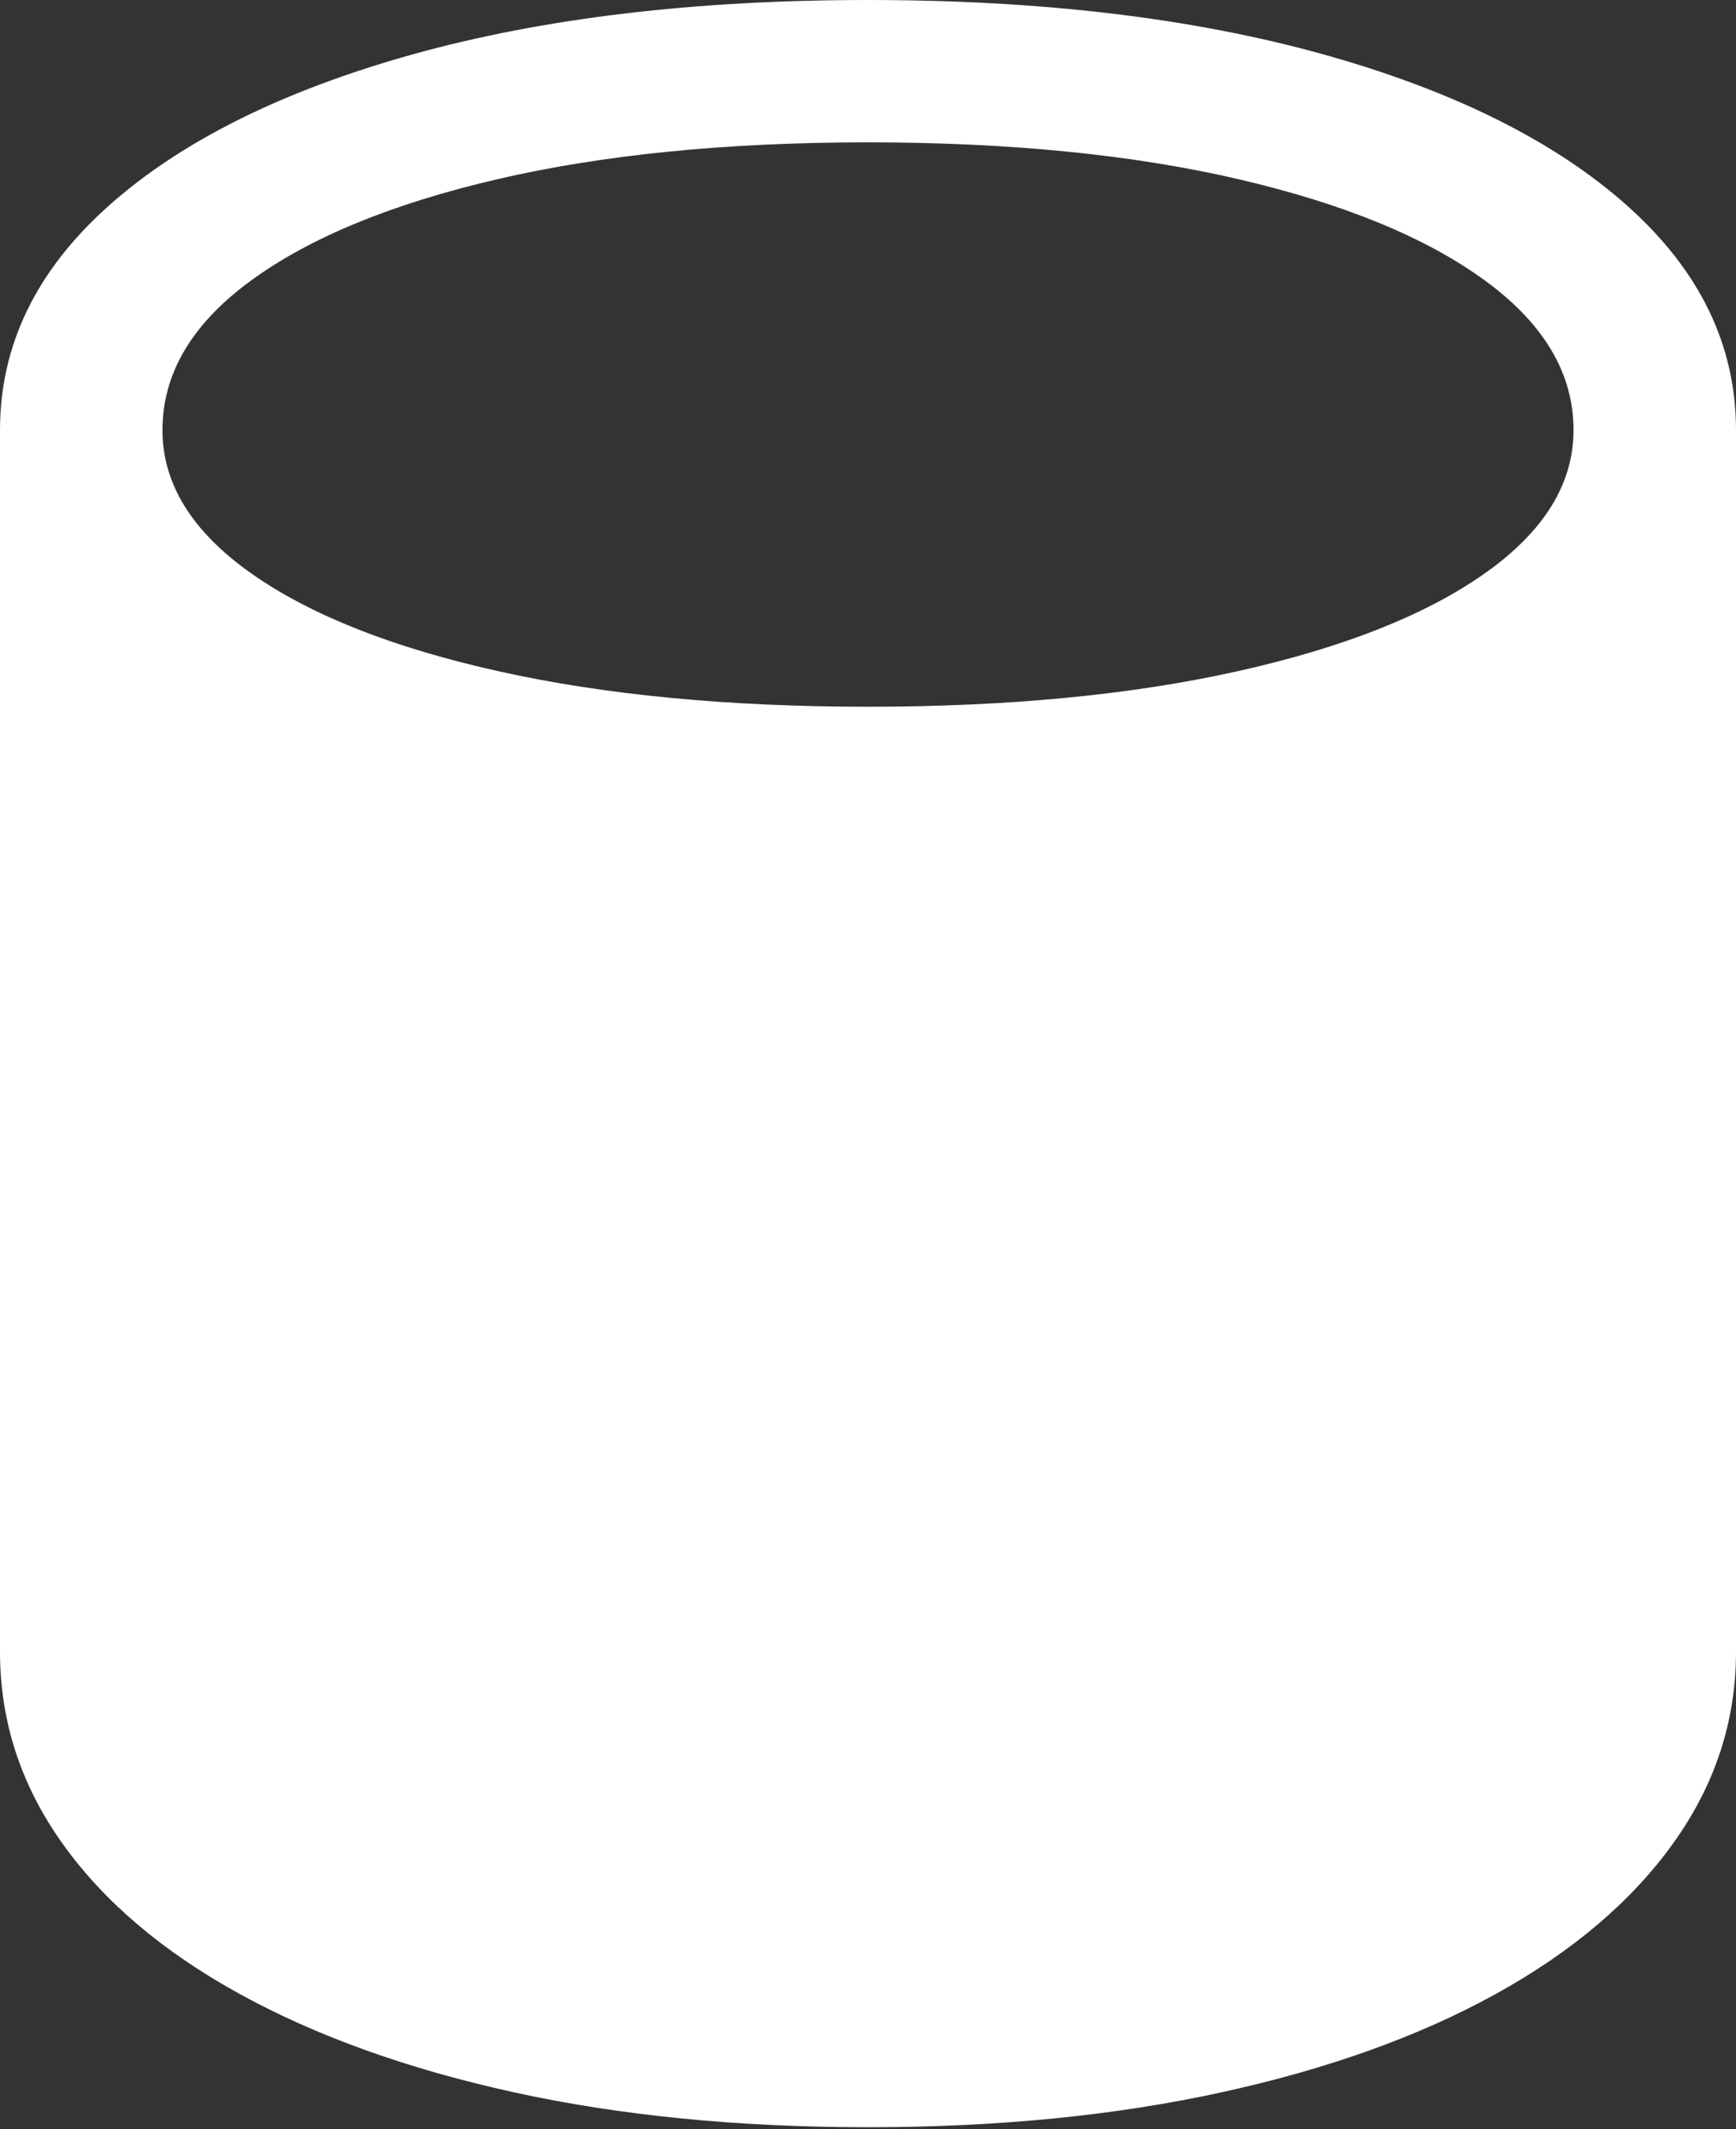 <?xml version="1.0" encoding="UTF-8"?>
<!--Generator: Apple Native CoreSVG 175.5-->
<!DOCTYPE svg
PUBLIC "-//W3C//DTD SVG 1.1//EN"
       "http://www.w3.org/Graphics/SVG/1.1/DTD/svg11.dtd">
<svg version="1.1" xmlns="http://www.w3.org/2000/svg" xmlns:xlink="http://www.w3.org/1999/xlink" width="16.797" height="20.596">
 <rect width="100%" height="100%" fill="#333333" stroke="none"/>
 <g>
  <rect height="20.596" opacity="0" width="16.797" x="0" y="0"/>
  <path d="M0 15.977Q0 16.982 0.601 17.827Q1.201 18.672 2.319 19.287Q3.438 19.902 4.976 20.239Q6.514 20.576 8.398 20.576Q10.273 20.576 11.816 20.239Q13.359 19.902 14.473 19.287Q15.586 18.672 16.191 17.827Q16.797 16.982 16.797 15.977L16.797 4.16Q16.797 2.93 15.747 1.992Q14.697 1.055 12.808 0.527Q10.918 0 8.398 0Q5.879 0 3.989 0.527Q2.1 1.055 1.05 1.992Q0 2.93 0 4.16ZM1.572 4.16Q1.572 3.34 2.427 2.715Q3.281 2.09 4.814 1.733Q6.348 1.377 8.398 1.377Q10.449 1.377 11.982 1.733Q13.516 2.09 14.37 2.715Q15.225 3.34 15.225 4.16Q15.225 4.941 14.365 5.547Q13.506 6.152 11.968 6.494Q10.43 6.836 8.398 6.836Q6.367 6.836 4.829 6.494Q3.291 6.152 2.432 5.547Q1.572 4.941 1.572 4.16Z" fill="#ffffff"/>
 </g>
</svg>

